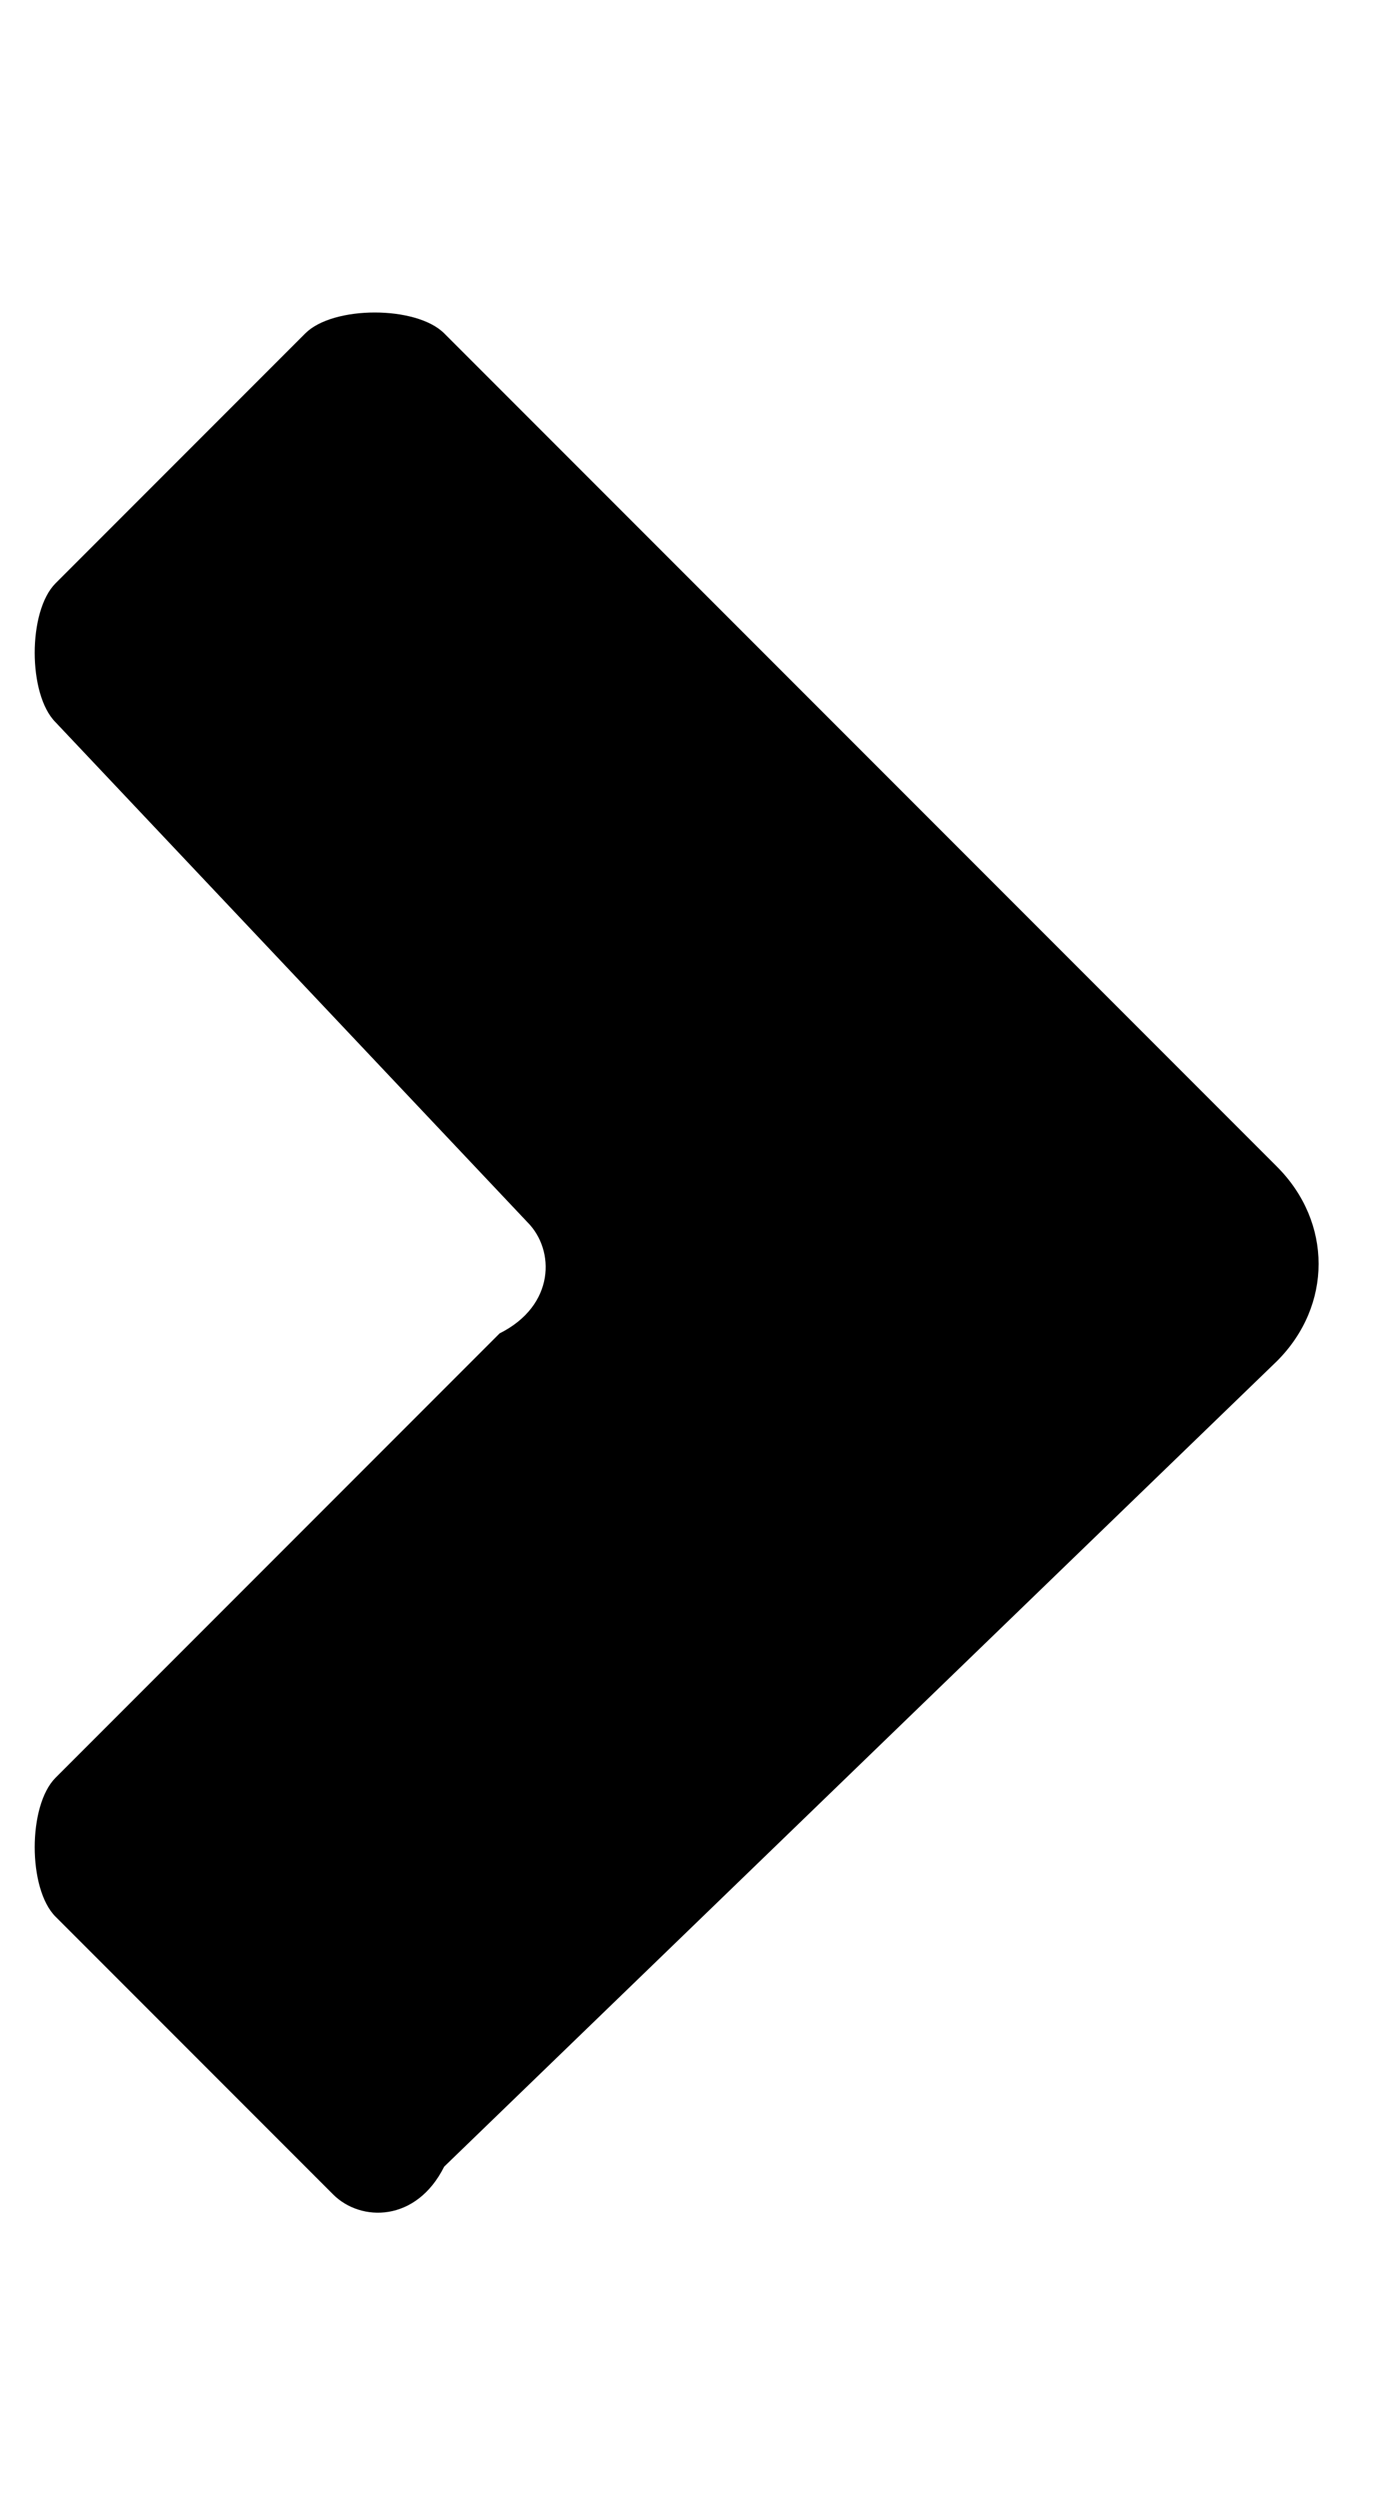 <?xml version="1.0" encoding="utf-8"?>
<svg version="1.1" id="Layer_1" xmlns="http://www.w3.org/2000/svg" xmlns:xlink="http://www.w3.org/1999/xlink" x="0px" y="0px" viewBox="0 0 5 9" style="enable-background:new 0 0 5 9;" xml:space="preserve">
	<g id="fnf_cookiecrumb_arrow">
		<path id="Fill-82_2_" d="M1.4,8.1"/>
		<path id="Fill-82_1_" d="M1.2,7.9L0.2,6.9c-0.1-0.1-0.1-0.4,0-0.5l1.6-1.6C2,4.7,2,4.5,1.9,4.4L0.2,2.6c-0.1-0.1-0.1-0.4,0-0.5
			l0.9-0.9c0.1-0.1,0.4-0.1,0.5,0l3,3c0.2,0.2,0.2,0.5,0,0.7l-3,2.9C1.5,8,1.3,8,1.2,7.9z"/>
	</g>
</svg>
